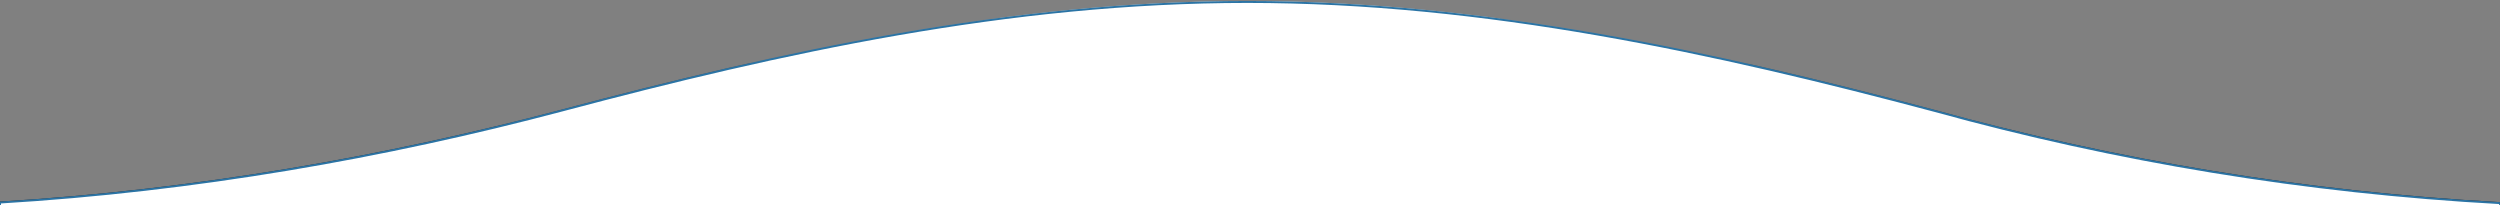 <?xml version="1.0" encoding="UTF-8"?>
<svg xmlns="http://www.w3.org/2000/svg" xmlns:xlink="http://www.w3.org/1999/xlink" version="1.1" viewBox="0 0 2560 210">
  <rect x="0" y="0" width="2560" height="210" fill="#808080" stroke="none"/>
  <defs>
    <style>
      .cls-1 {
        fill: none;
      }

      .cls-2 {
        fill: #fff;
        stroke: #2b74a5;
        stroke-miterlimit: 10;
        stroke-width: 2px;
      }

      .cls-3 {
        fill: url(#linear-gradient);
      }

      .cls-4 {
        clip-path: url(#clippath);
      }
    </style>
    <clipPath id="clippath">
      <rect class="cls-1" width="2560" height="302"/>
    </clipPath>
    <linearGradient id="linear-gradient" x1="0" y1="-807.1" x2="2560.1" y2="-807.1" gradientTransform="translate(0 -656) scale(1 -1)" gradientUnits="userSpaceOnUse">
      <stop offset="0" stop-color="#231f20"/>
      <stop offset="0" stop-color="#262223"/>
      <stop offset=".2" stop-color="#2f2c2d"/>
      <stop offset=".2" stop-color="#403d3d"/>
      <stop offset=".3" stop-color="#585455"/>
      <stop offset=".3" stop-color="#767374"/>
      <stop offset=".4" stop-color="#9b999a"/>
      <stop offset=".4" stop-color="#c7c6c6"/>
      <stop offset=".5" stop-color="#f9f9f9"/>
      <stop offset=".5" stop-color="#fff"/>
      <stop offset=".5" stop-color="#f9f9f9"/>
      <stop offset=".6" stop-color="#c7c6c6"/>
      <stop offset=".6" stop-color="#9b999a"/>
      <stop offset=".7" stop-color="#767374"/>
      <stop offset=".7" stop-color="#585455"/>
      <stop offset=".8" stop-color="#403d3d"/>
      <stop offset=".8" stop-color="#2f2c2d"/>
      <stop offset=".9" stop-color="#262223"/>
      <stop offset="1" stop-color="#231f20"/>
    </linearGradient>
  </defs>
  <!-- Generator: Adobe Illustrator 28.7.1, SVG Export Plug-In . SVG Version: 1.2.0 Build 142)  -->
  <g>
    <g id="Layer_1">
      <g id="Layer_1-2" data-name="Layer_1">
        <g id="Layer_1-2">
          <g class="cls-4">
            <g>
              <path class="cls-3" d="M1981.2,112.6h0c185.7,51.3,379.2,83.5,578.9,94.4v94.1H0v-94.7c199.5-12,394.3-46.2,576.1-94.4C800,52.5,1034,1,1277.3,1s479.2,51.8,703.9,111.6h0Z"/>
              <path class="cls-2" d="M1981.2,113.6h0c185.7,51.3,379.2,83.5,578.9,94.4v95.1H0v-95.7c199.5-12,394.3-46.2,576.1-94.4C800,53.5,1034,2,1277.3,2s479.2,51.8,703.9,111.6h0Z"/>
            </g>
          </g>
        </g>
      </g>
    </g>
  </g>
</svg>